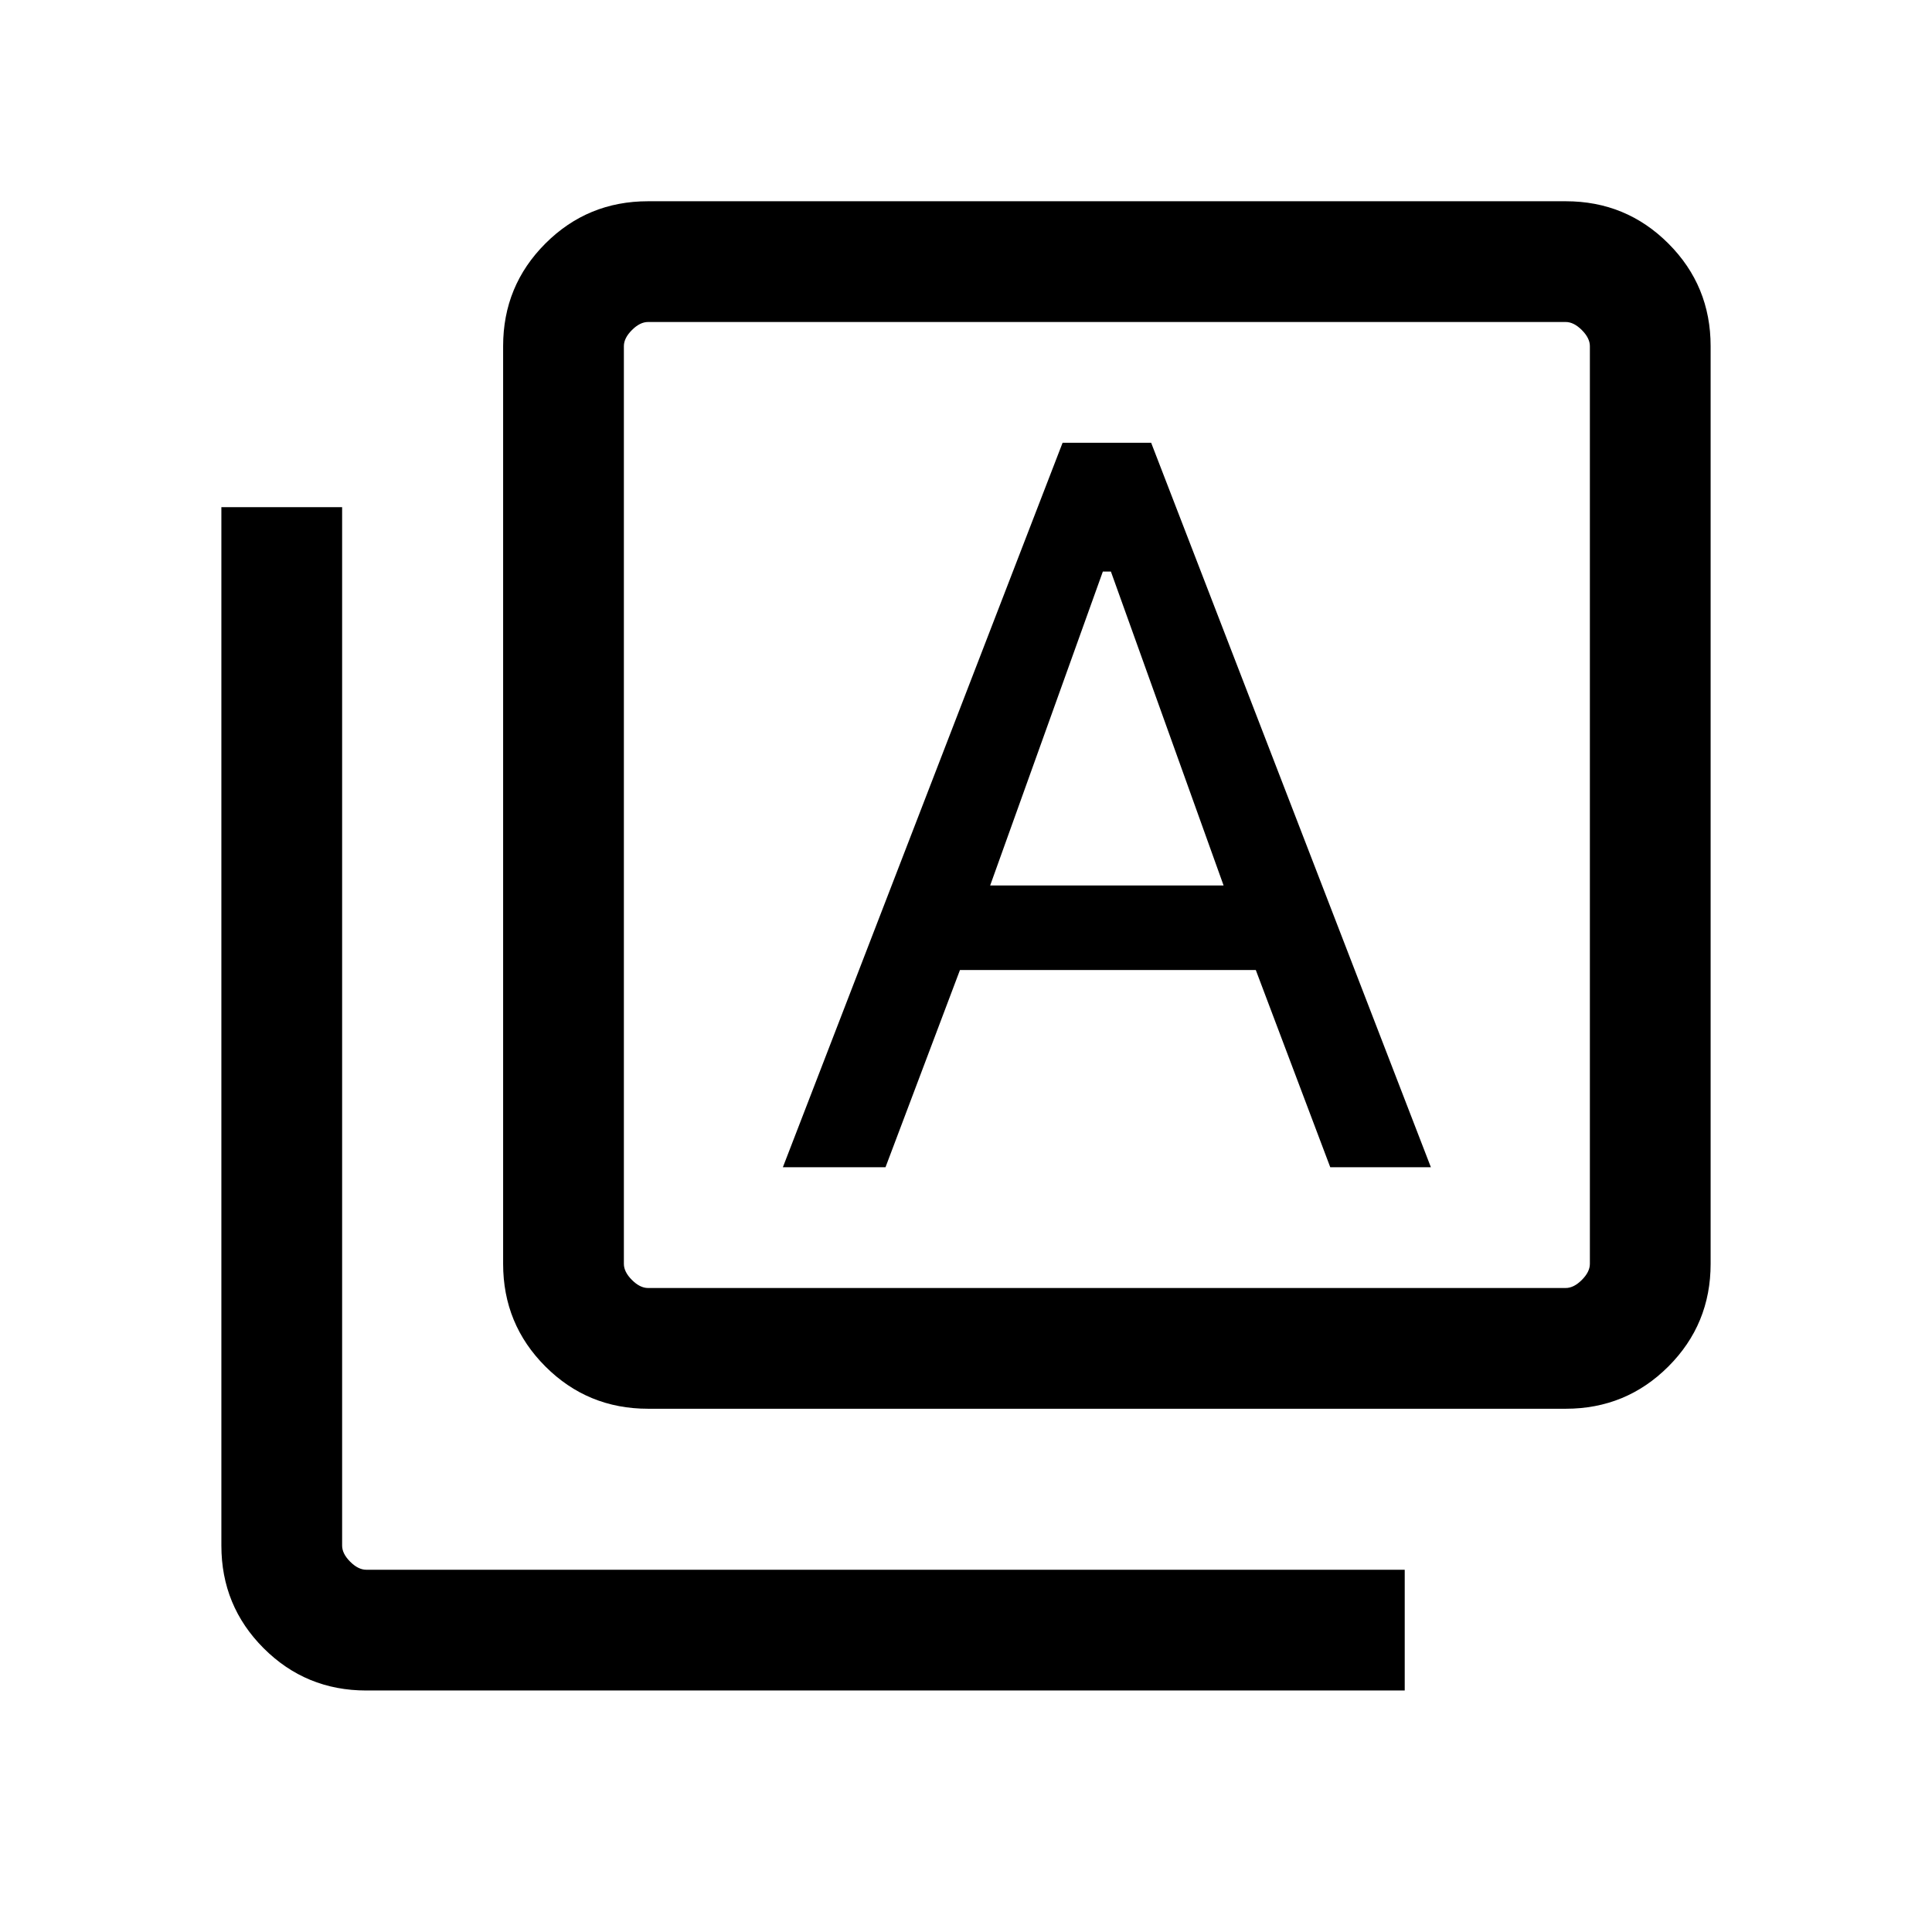 <svg xmlns="http://www.w3.org/2000/svg" height="24" width="24"><path d="M9.725 14.5H11l.925-2.45H15.6l.925 2.45h1.25l-3.475-9h-1.1ZM12.3 11l1.4-3.9h.1l1.4 3.9Zm-4.25 6.5q-.75 0-1.275-.525-.525-.525-.525-1.275V4.3q0-.75.525-1.275Q7.3 2.5 8.05 2.5h11.4q.75 0 1.275.525.525.525.525 1.275v11.4q0 .75-.525 1.275-.525.525-1.275.525Zm0-1.5h11.4q.1 0 .2-.1t.1-.2V4.3q0-.1-.1-.2t-.2-.1H8.05q-.1 0-.2.1t-.1.2v11.4q0 .1.1.2t.2.1Zm-3.5 5q-.75 0-1.275-.525-.525-.525-.525-1.275V6.3h1.5v12.9q0 .1.1.2t.2.1h12.9V21Zm3.2-17v12V4Z"/></svg>